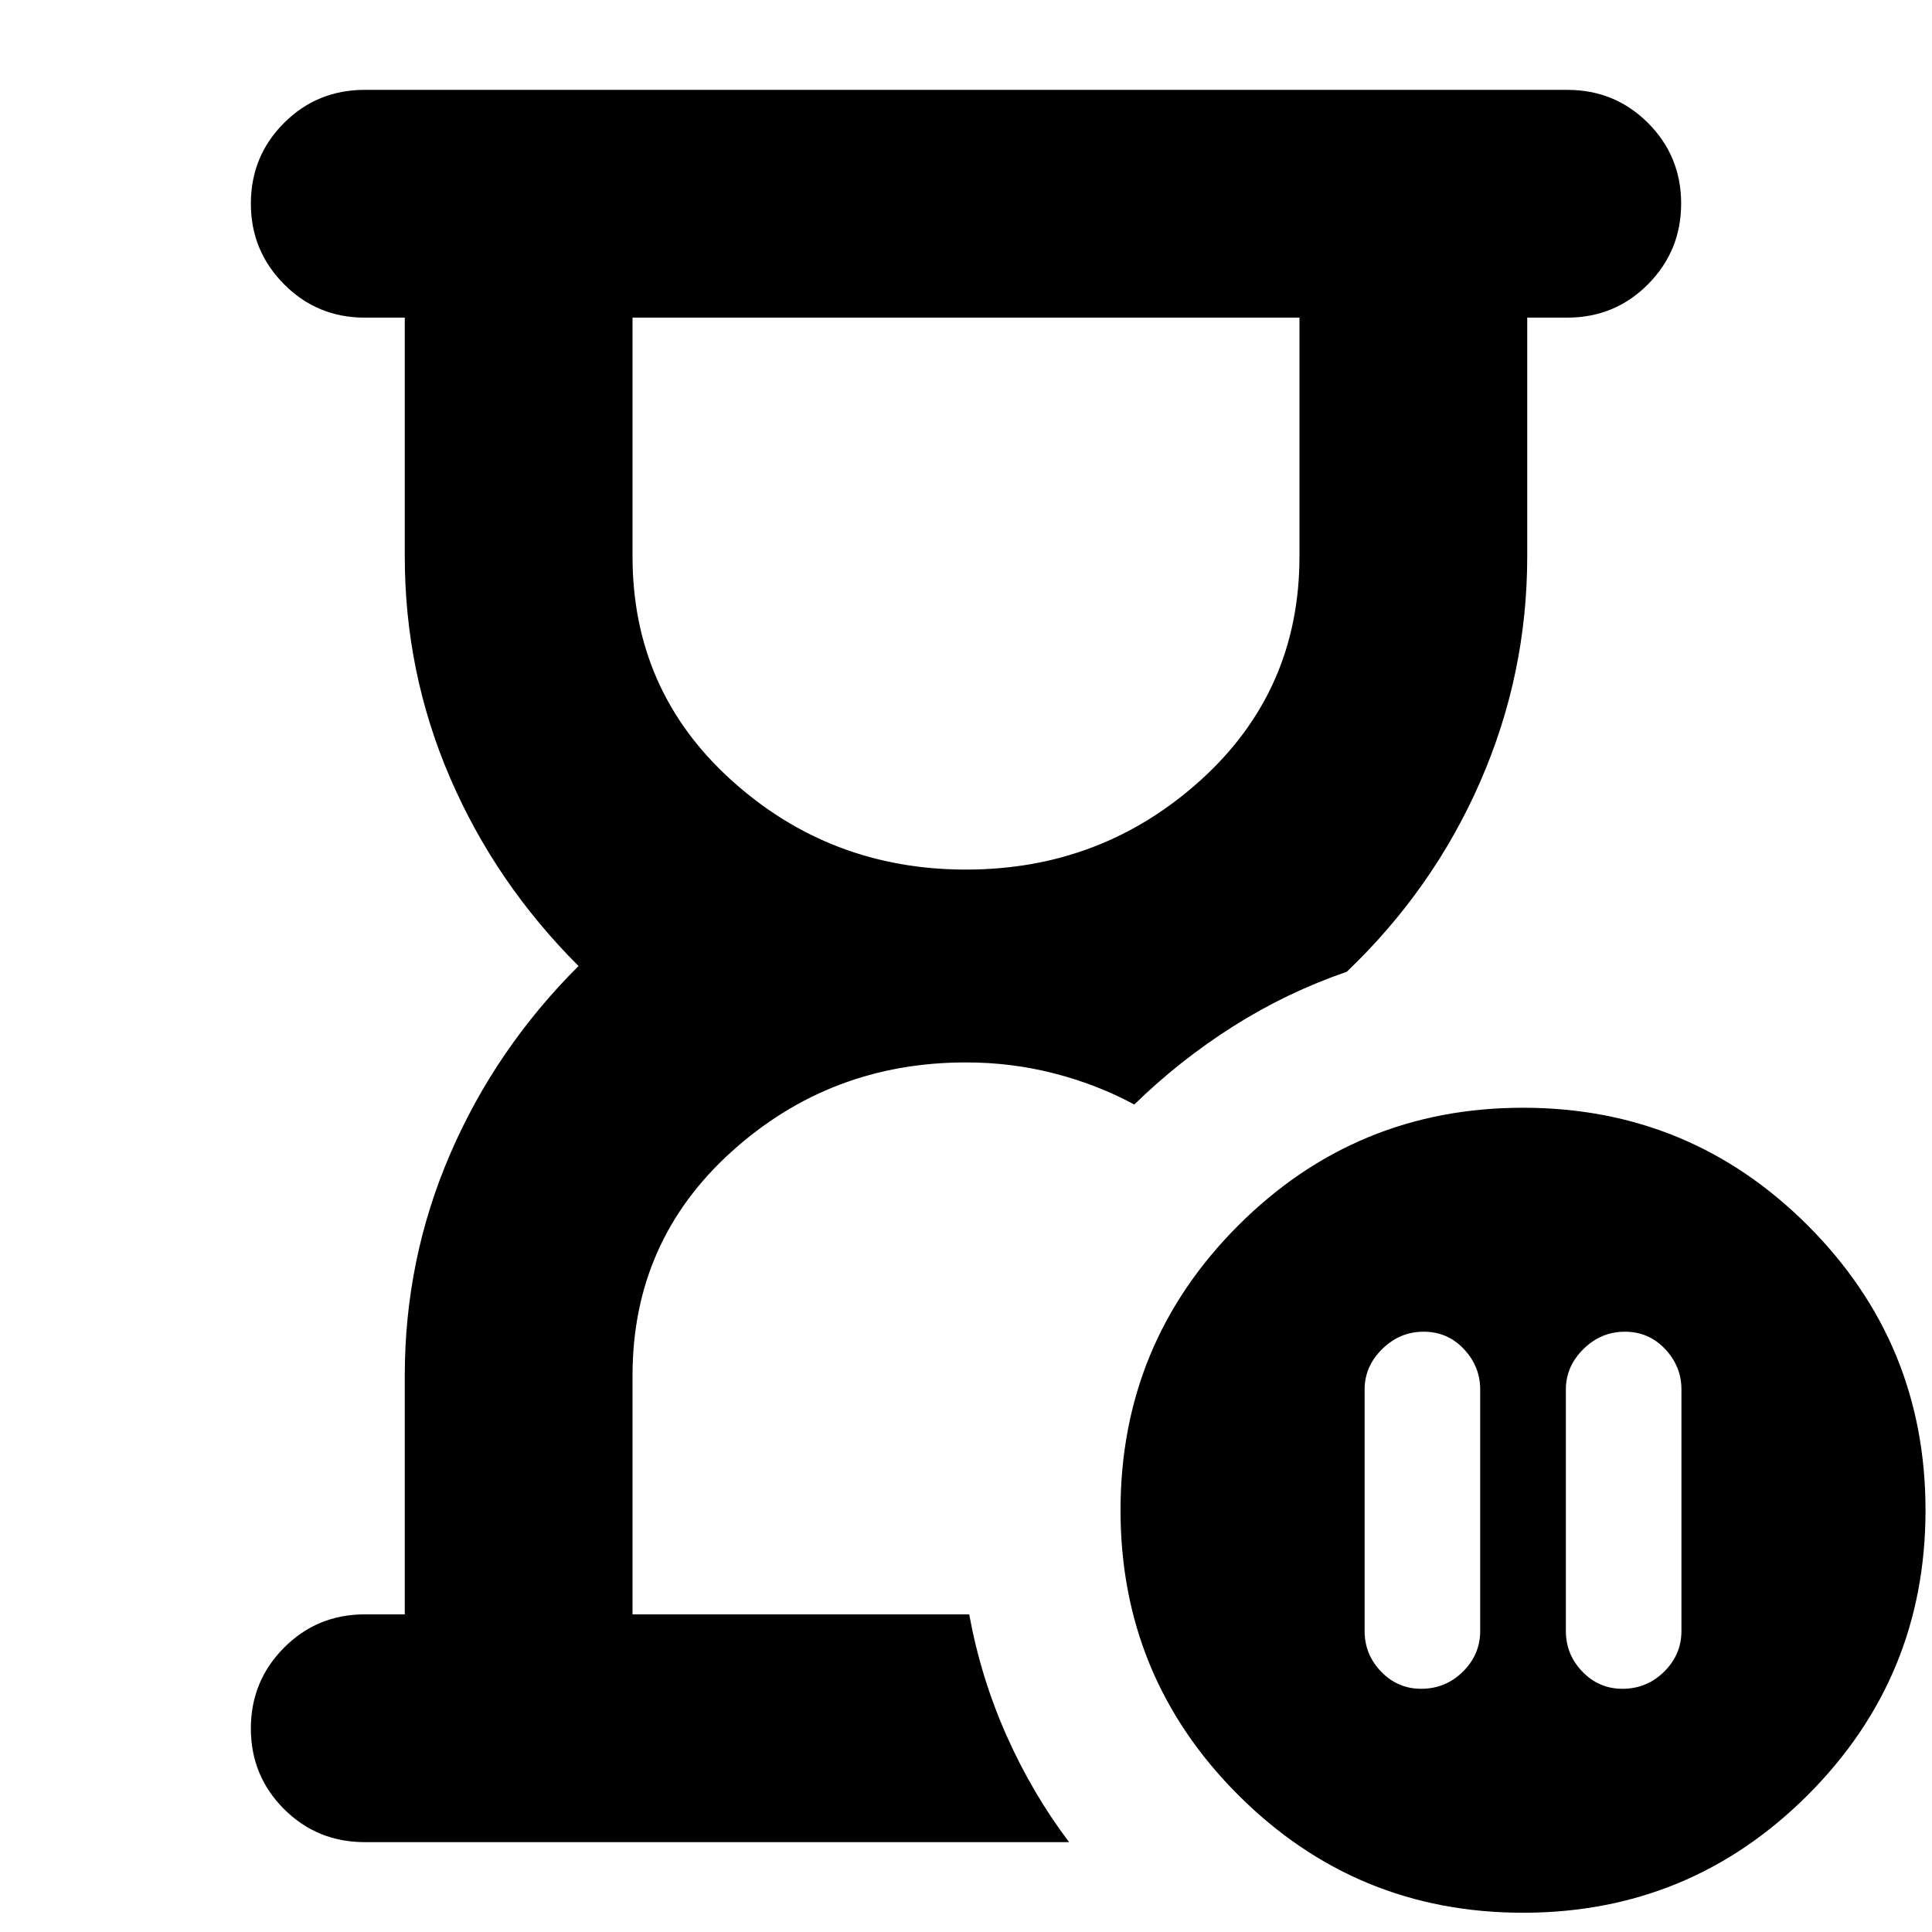 <svg xmlns="http://www.w3.org/2000/svg" height="24" viewBox="0 -960 960 960" width="24"><path d="M481.59-157.83Zm-280.46 0v-118.65q0-57.76 22.52-110.02t63.81-93.5q-41.29-41.24-63.81-93.5-22.52-52.26-22.52-110.02v-118.65h-19.89q-23.67 0-40.13-16.63-16.46-16.62-16.46-39.96 0-23.67 16.46-40.13t40.13-16.46h597.52q23.67 0 40.13 16.46t16.46 40.01q0 23.55-16.46 40.13-16.46 16.58-40.13 16.58h-19.89v118.65q0 58.53-23.36 111.96-23.36 53.43-66.31 94.43-29.77 10.24-56.41 27.1-26.64 16.86-49.16 38.86-18.48-9.96-39.74-15.44-21.25-5.48-43.89-5.48-67.45 0-116.57 44.41-49.13 44.4-49.13 111.19v118.66h167.29q5.76 31.4 18.48 60.07 12.71 28.67 31.15 53.11H181.26q-23.69 0-40.15-16.46-16.46-16.46-16.46-40.01 0-23.55 16.46-40.13 16.46-16.58 40.13-16.58h19.89ZM480-527.91q67.45 0 116.57-44.41 49.13-44.4 49.13-111.19v-118.66H314.3v118.66q0 66.79 49.13 111.19 49.12 44.41 116.57 44.41Zm327.4 229.63q-11.86 0-20.6 8.61-8.73 8.62-8.73 20.1v120q0 11.73 8.23 20.23 8.24 8.49 19.86 8.49 12.1 0 20.72-8.49 8.62-8.5 8.62-20.23v-120q0-11.48-8.12-20.1-8.12-8.61-19.98-8.61ZM706.16-120.85q12.1 0 20.72-8.49 8.62-8.5 8.62-20.23v-120q0-11.48-8.12-20.1-8.12-8.61-19.98-8.61-11.86 0-20.6 8.61-8.73 8.62-8.73 20.1v120q0 11.73 8.23 20.23 8.24 8.49 19.86 8.49ZM756.78-9.57q-83 0-141.5-58.5t-58.5-141.5q0-83 58.5-141.5t141.5-58.5q83 0 141.5 58.5t58.5 141.5q0 83-58.5 141.5t-141.5 58.5ZM480-802.17Z"/></svg>